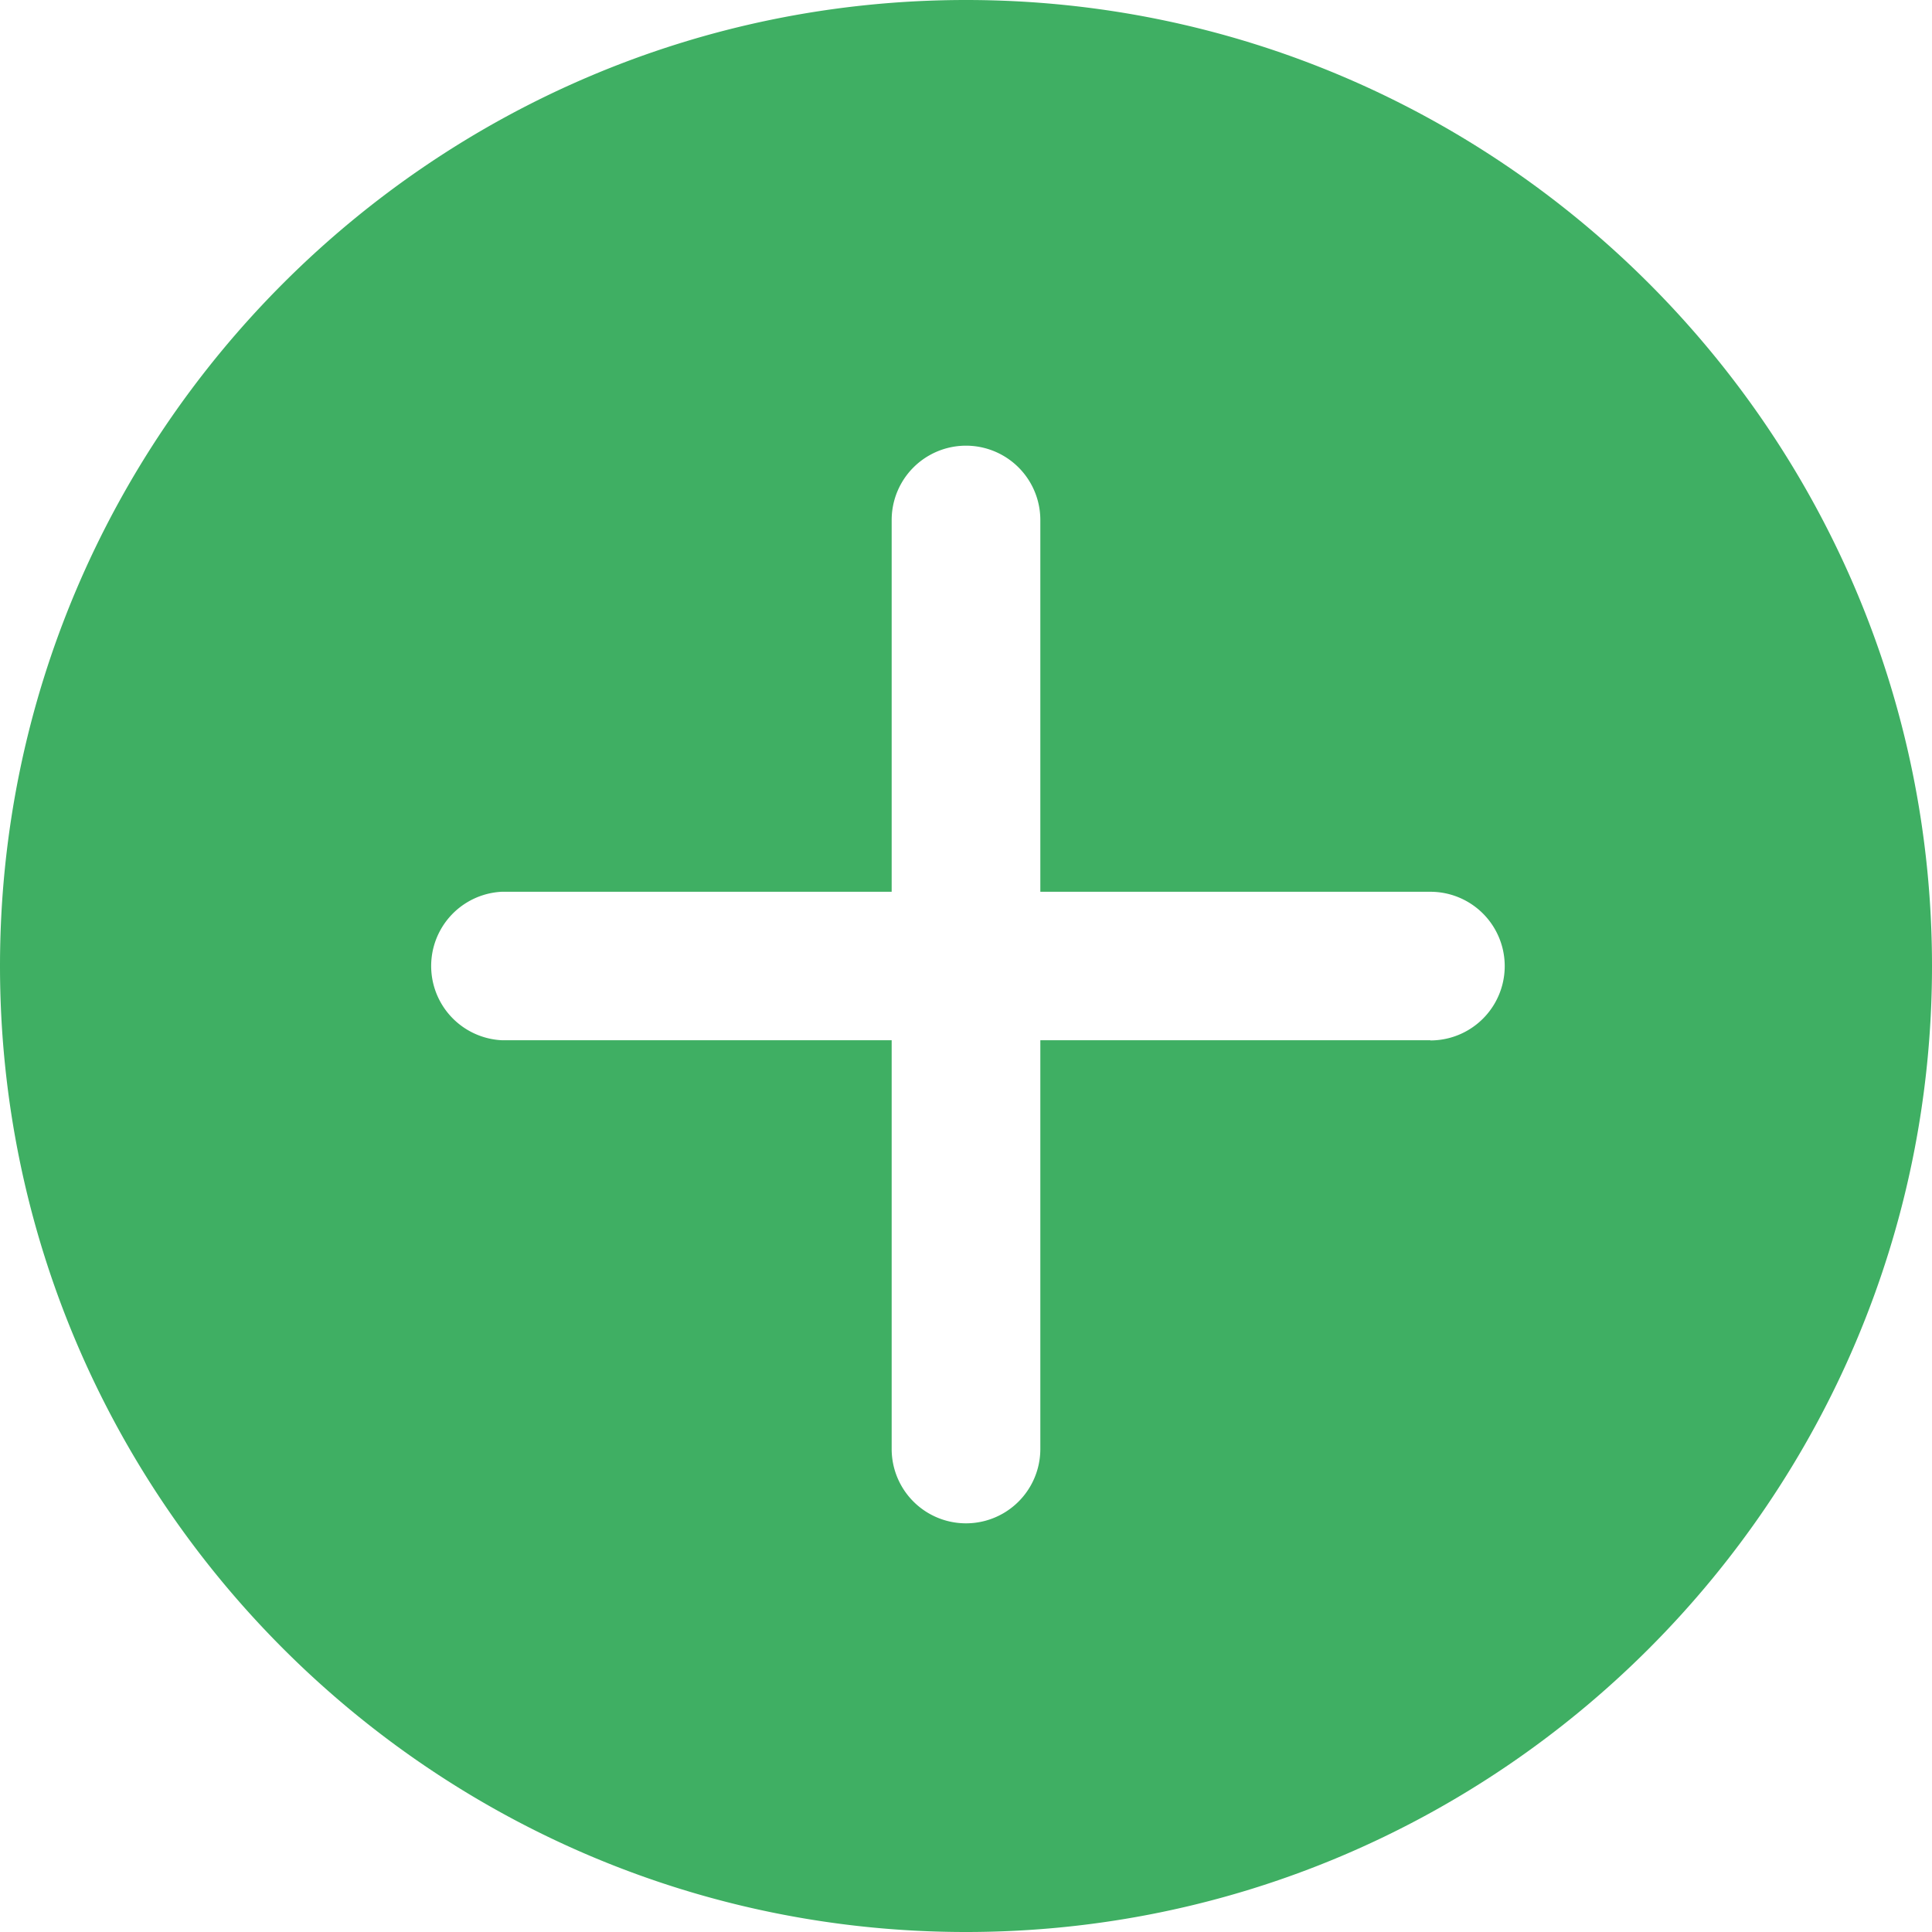 <svg xmlns="http://www.w3.org/2000/svg" width="19" height="19" viewBox="0 0 19 19"><g><g><path fill="#3faf63" d="M14.067 10.23h-3.836v4.02a.731.731 0 0 1-1.462 0v-4.02H4.933a.731.731 0 0 1 0-1.46h3.836V5.114a.731.731 0 0 1 1.462 0V8.77h3.836a.731.731 0 0 1 0 1.462zM9.5 0C4.262 0 0 4.261 0 9.5S4.262 19 9.5 19 19 14.739 19 9.5 14.738 0 9.5 0z"/></g></g></svg>